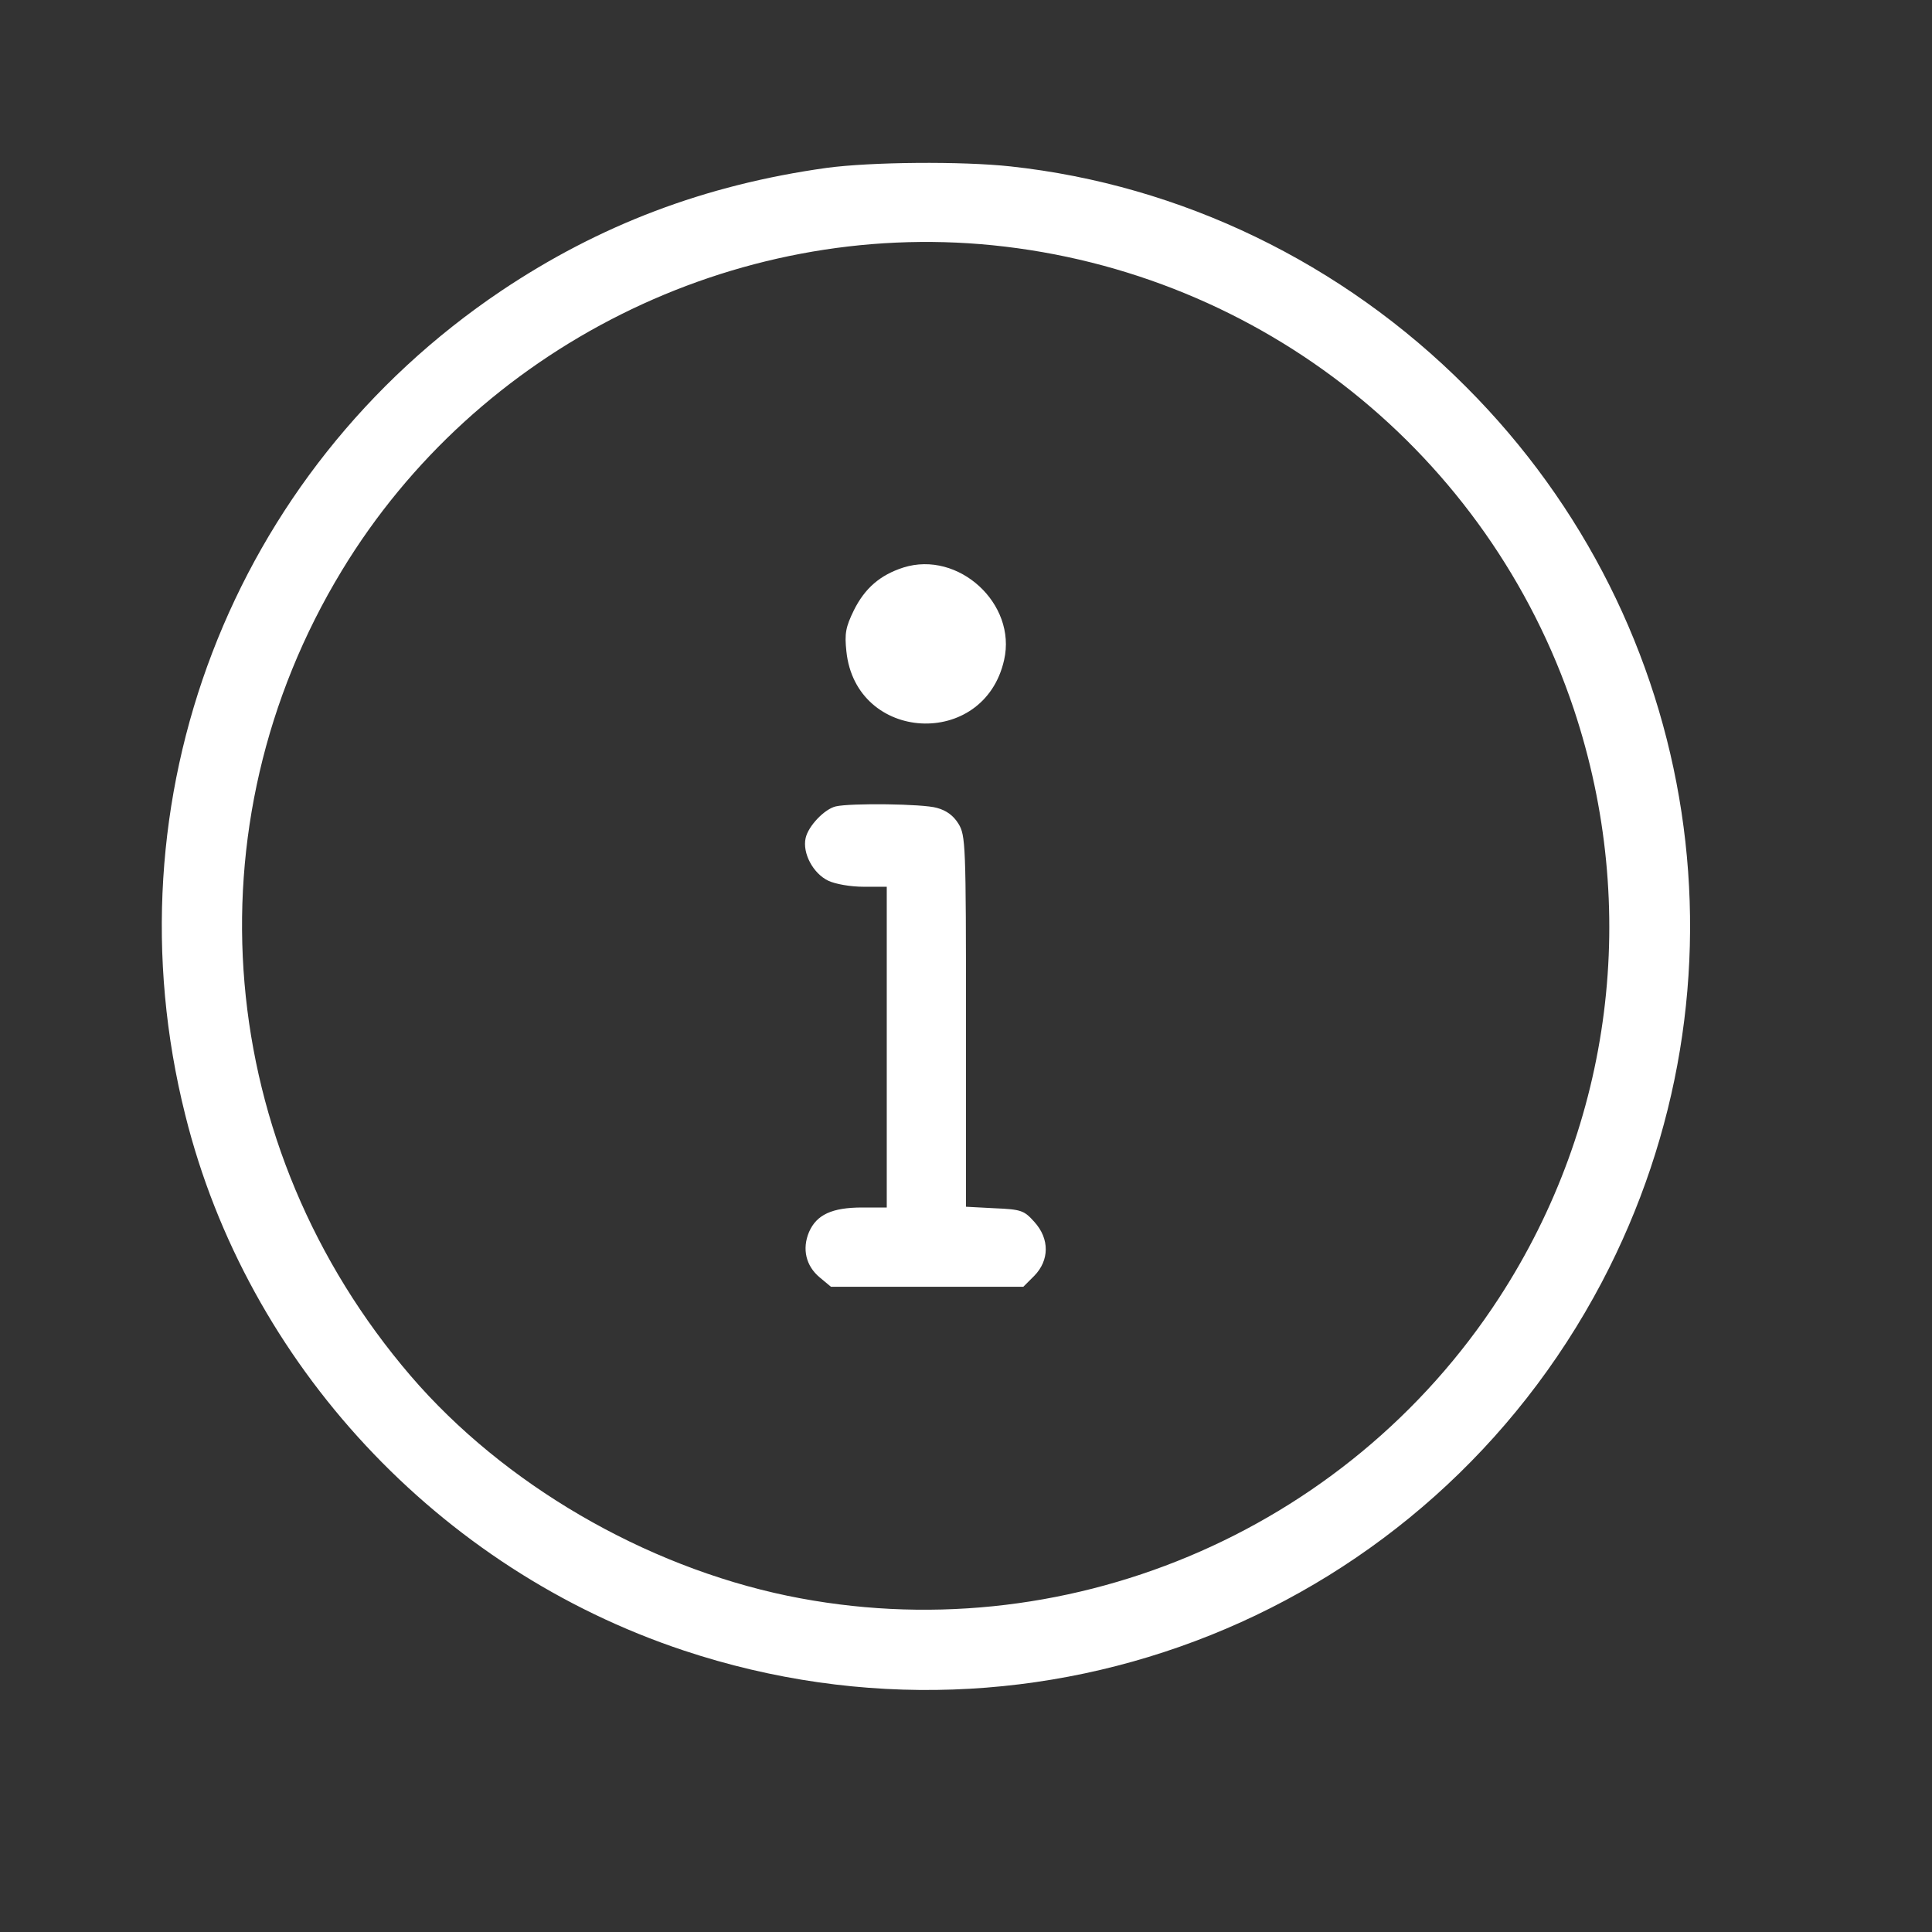 <?xml version="1.0" standalone="no"?>
<!DOCTYPE svg PUBLIC "-//W3C//DTD SVG 20010904//EN"
 "http://www.w3.org/TR/2001/REC-SVG-20010904/DTD/svg10.dtd">
<svg version="1.0" xmlns="http://www.w3.org/2000/svg"
 width="512pt" height="512pt" viewBox="0 0 512 512"
 preserveAspectRatio="xMidYMid meet">

<rect x="0" y="0" width="512" height="512" fill="#333333" stroke="none"/>

<g transform="translate(0,512) scale(0.1,-0.1)"
fill="#ffffff" stroke="none">
<path d="M2190 4675 c-322 -45 -601 -151 -862 -326 -715 -481 -1047 -1347
-837 -2184 164 -659 671 -1203 1321 -1419 944 -314 1970 98 2433 976 414 787
269 1744 -360 2373 -328 329 -755 535 -1207 584 -129 14 -370 12 -488 -4z
m441 -205 c712 -72 1314 -553 1540 -1230 175 -526 103 -1096 -198 -1559 -406
-625 -1159 -940 -1886 -790 -380 79 -752 296 -998 582 -521 607 -594 1458
-183 2135 359 592 1039 931 1725 862z"/>
<path d="M2394 3616 c-62 -20 -102 -55 -131 -113 -22 -45 -25 -62 -20 -109 25
-242 365 -260 418 -23 34 149 -121 291 -267 245z"/>
<path d="M2215 2983 c-30 -7 -73 -52 -80 -84 -9 -40 20 -94 60 -113 19 -9 59
-16 94 -16 l61 0 0 -425 0 -425 -65 0 c-80 0 -121 -19 -141 -65 -19 -45 -8
-90 28 -120 l30 -25 255 0 255 0 29 29 c40 41 41 98 0 143 -27 30 -34 33 -105
36 l-76 4 0 492 c0 469 -1 492 -20 523 -13 21 -31 35 -57 42 -37 11 -229 13
-268 4z"/>
</g>
</svg>
